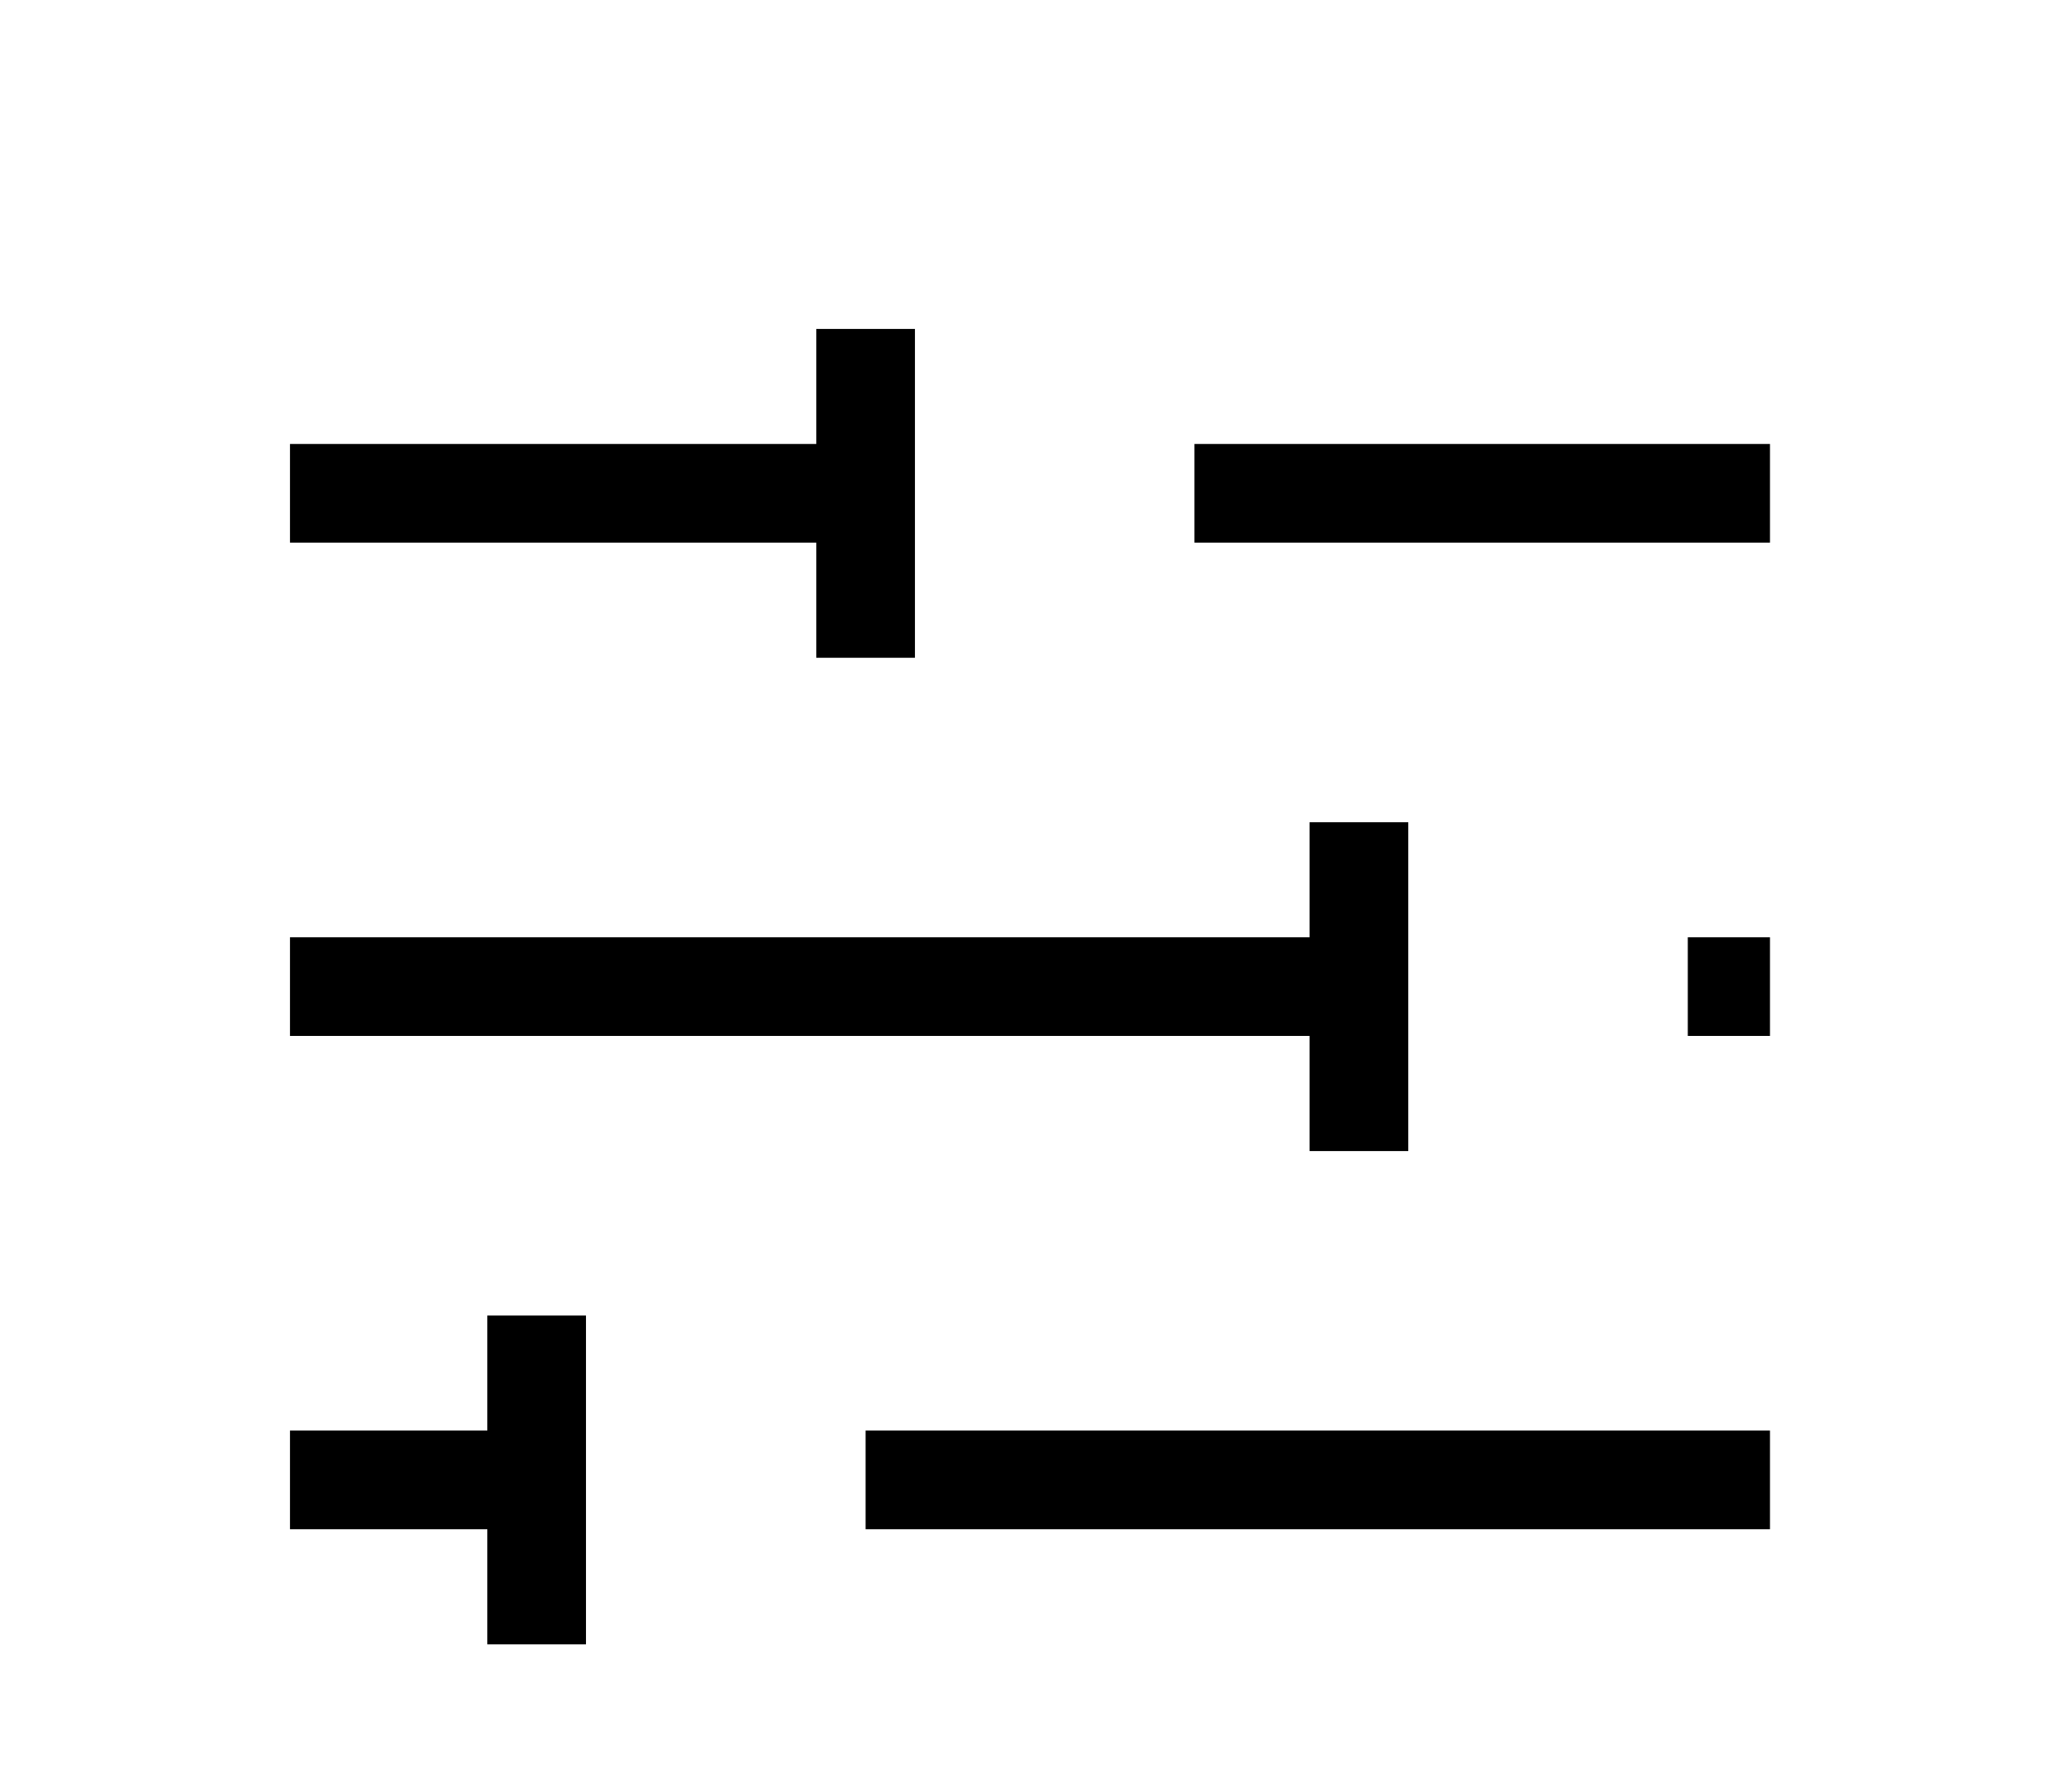 <svg width="21" height="18" viewBox="0 0 21 18" fill="none" xmlns="http://www.w3.org/2000/svg">
<path d="M8.773 15H17.939M2.939 15H5.439M5.439 15V16.667M5.439 15V13.334M17.106 10H17.939M2.939 10H13.773M13.773 10V11.667M13.773 10V8.334M12.106 5H17.939M2.939 5H8.773M8.773 5V6.667M8.773 5V3.334" stroke="currentColor" strokeWidth="1.667" strokeLinecap="round" strokeLinejoin="round"/>
</svg>
